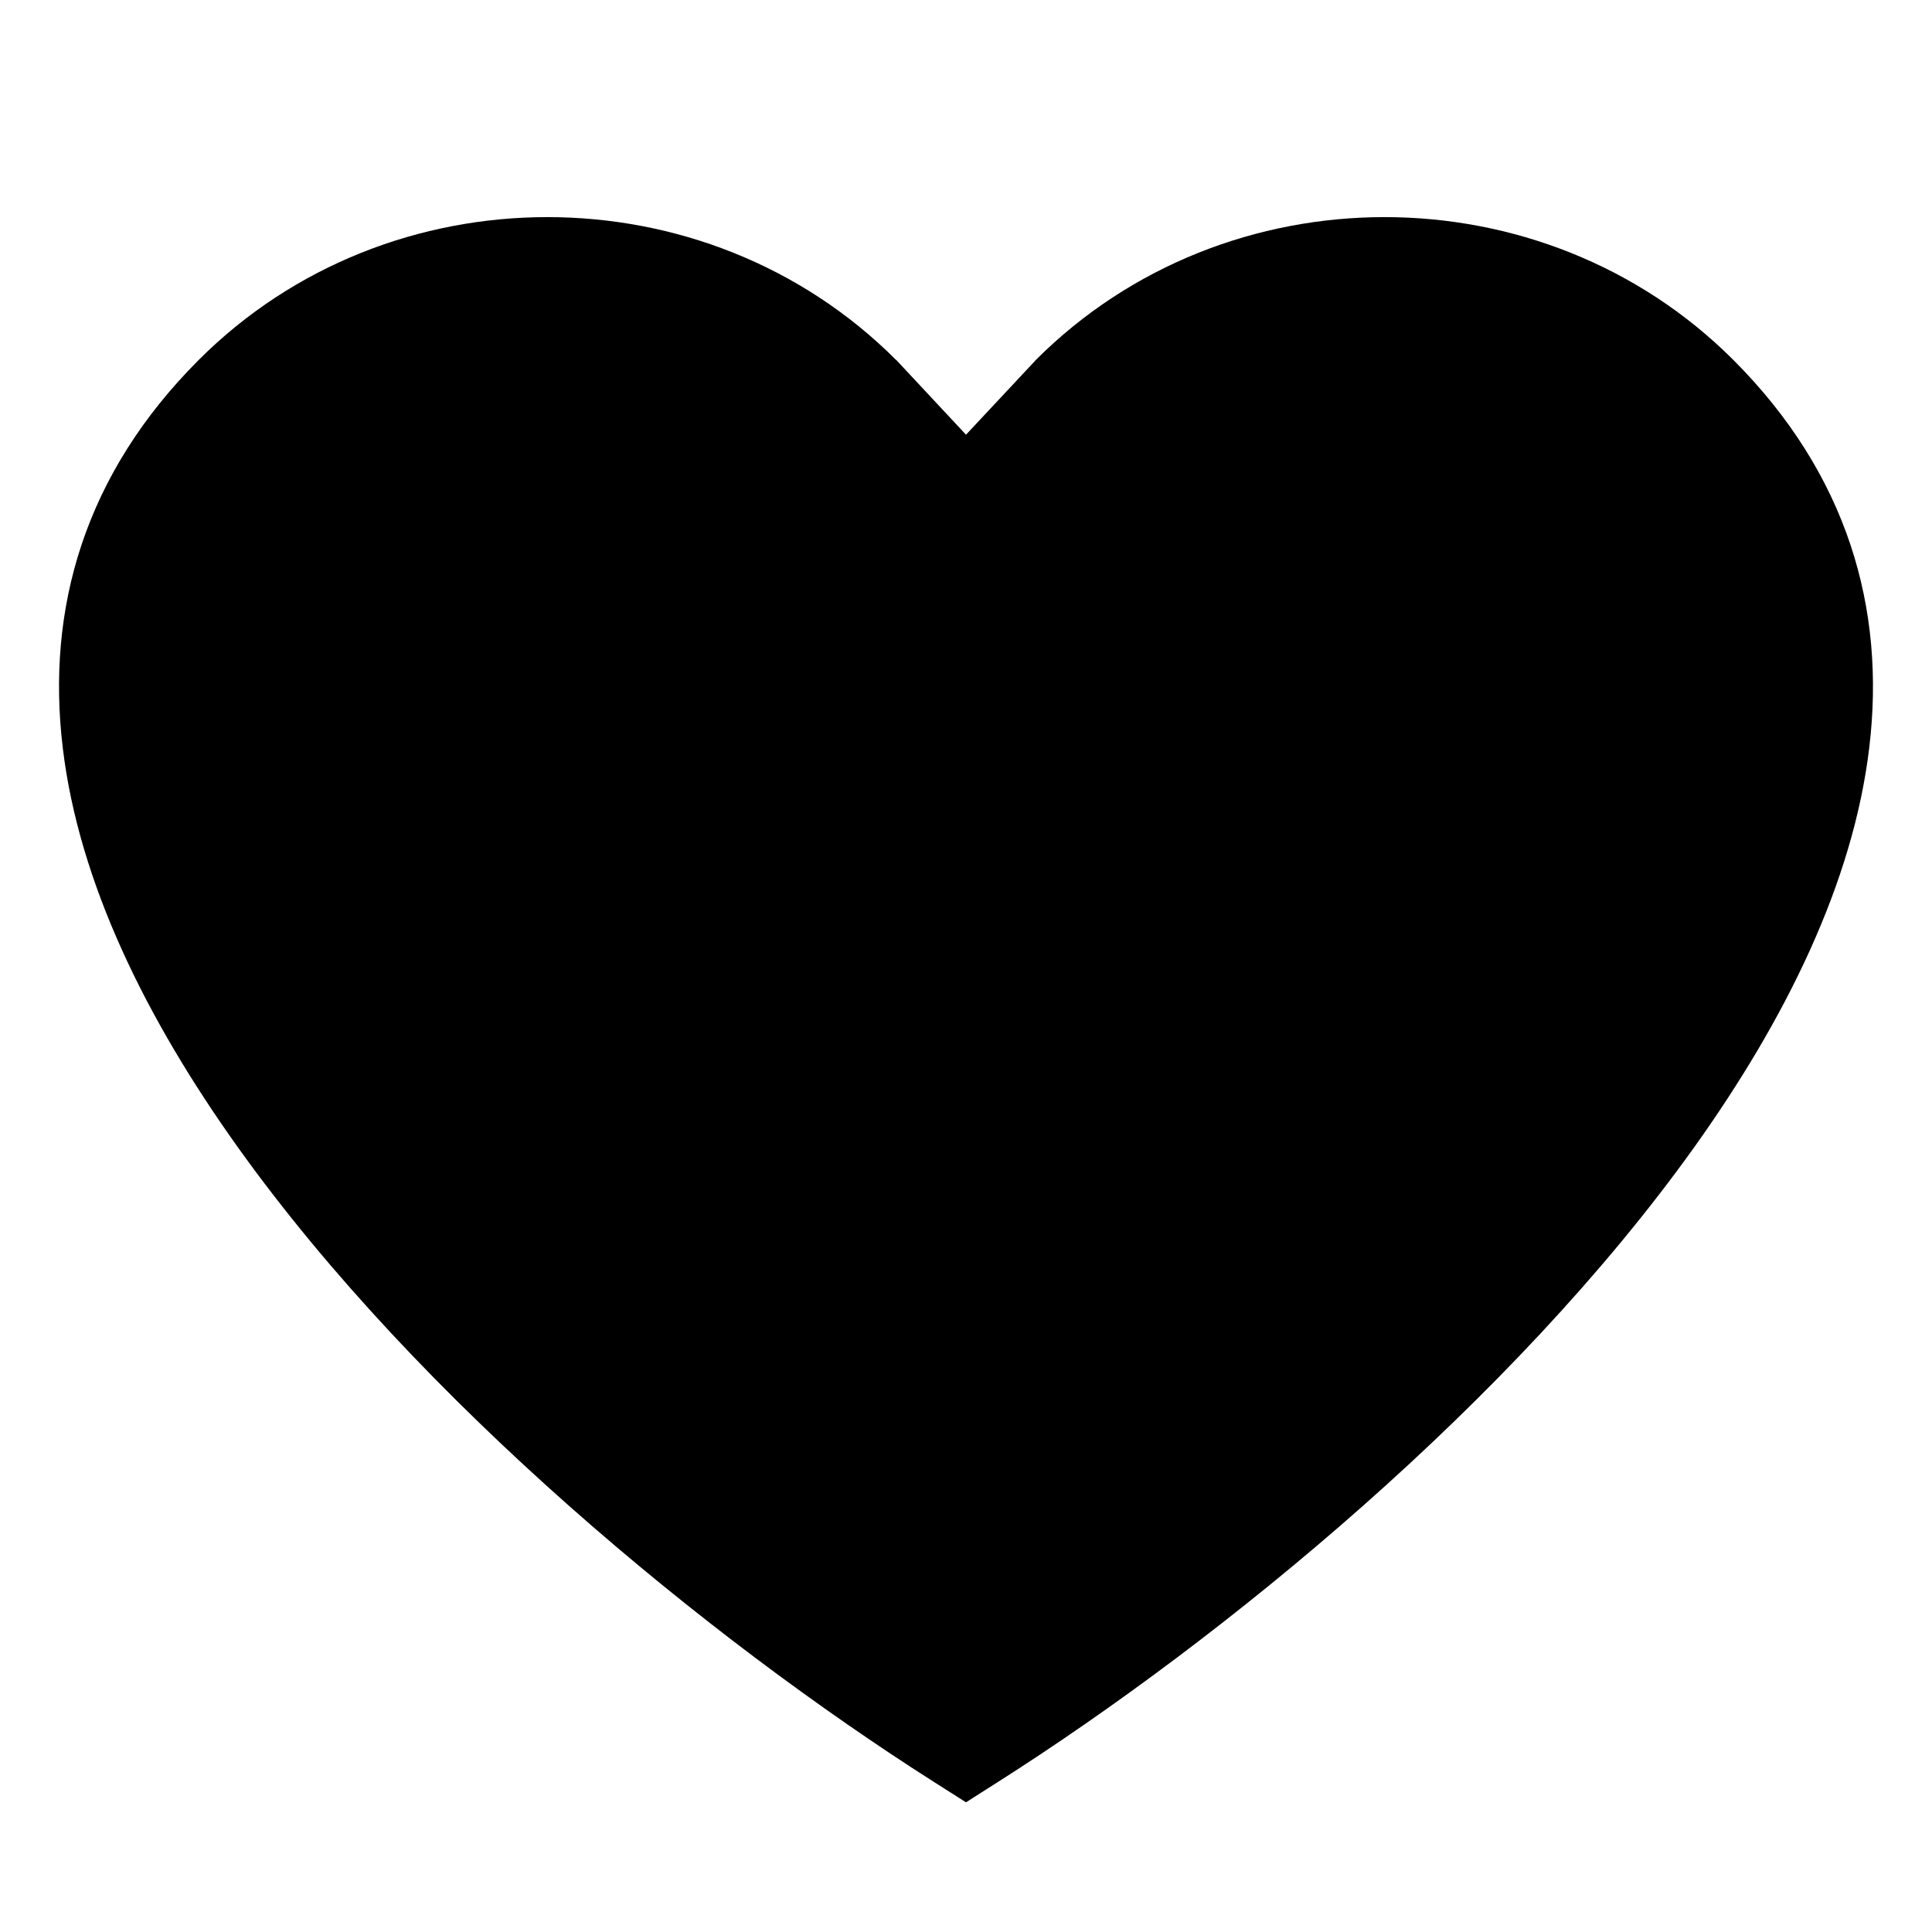 <svg viewBox="0 0 24 24" xmlns="http://www.w3.org/2000/svg"><path fill-rule="evenodd" d="M11.13 4.47c-2.364-2.364-6.297-2.364-8.66 0C1.049 5.89.573 7.56.779 9.284c.2 1.684 1.043 3.382 2.173 4.964 2.262 3.167 5.846 6.104 8.645 7.885l.403.256.402-.256c2.8-1.781 6.384-4.718 8.646-7.884 1.13-1.583 1.973-3.281 2.173-4.965.206-1.724-.27-3.393-1.69-4.814-2.365-2.364-6.298-2.364-8.662 0l-.009.009-.008.01L12 5.4l-.852-.913-.009-.01-.009-.008z"/></svg>